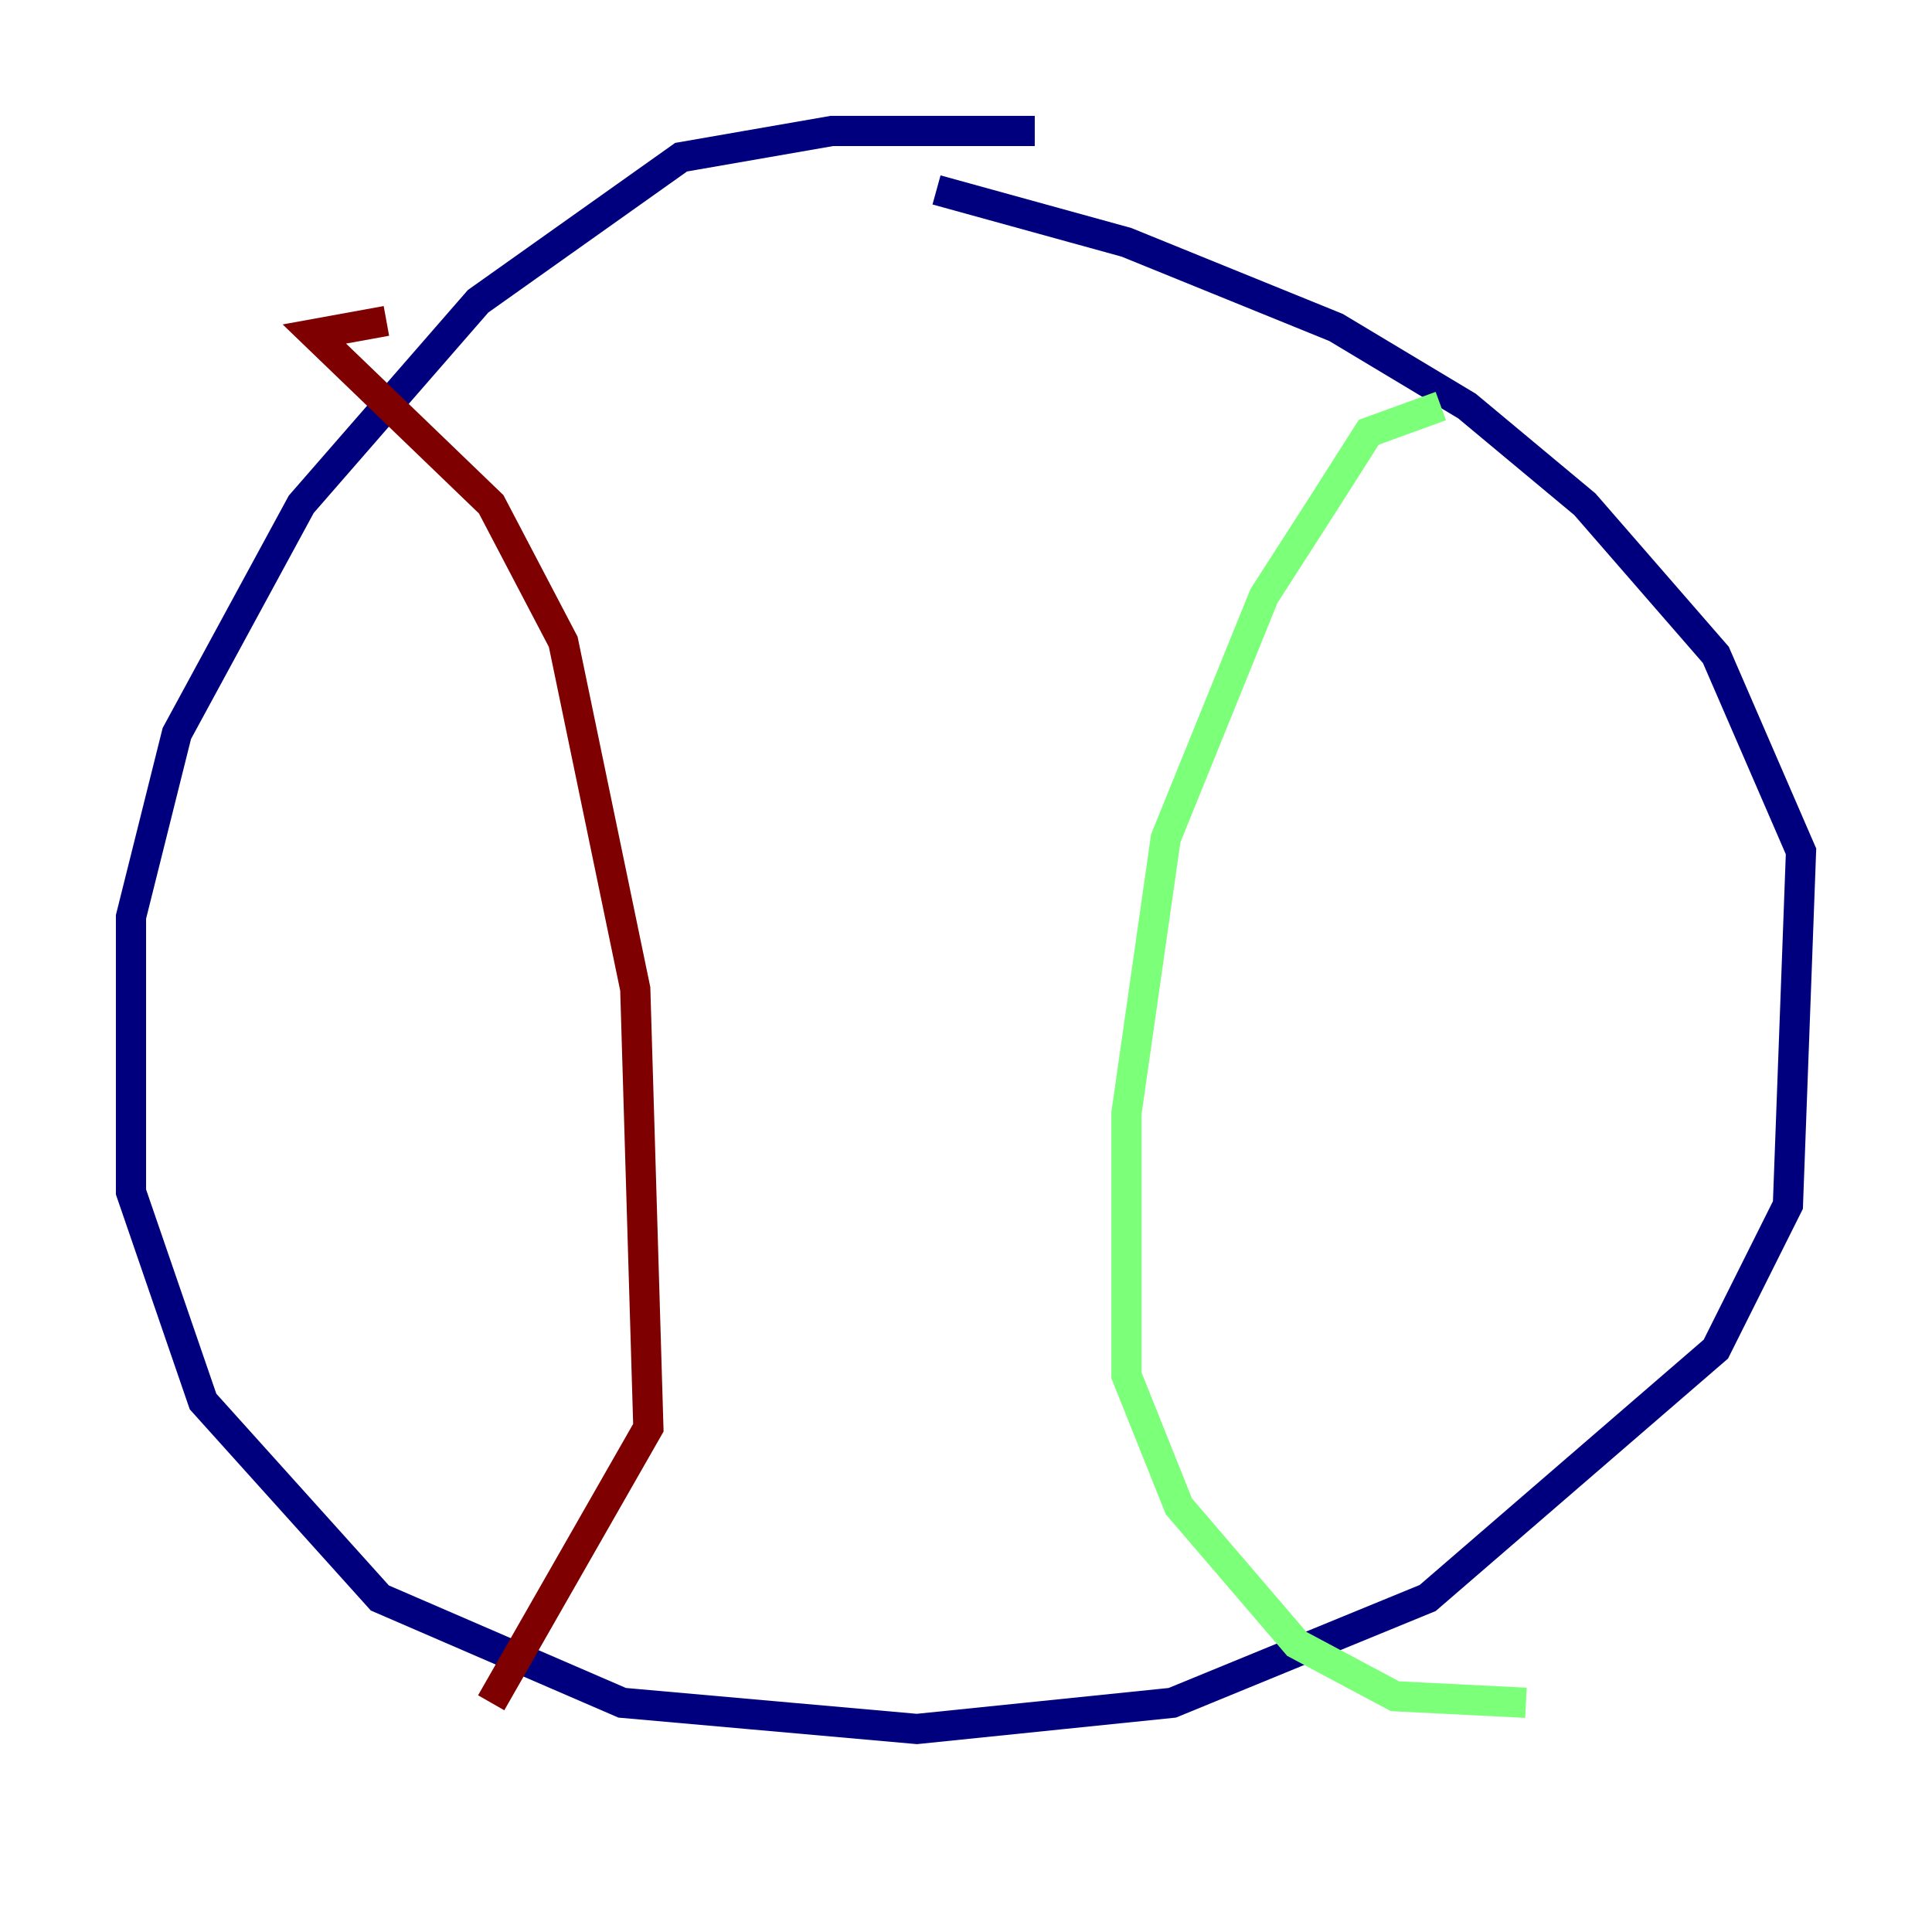 <?xml version="1.0" encoding="utf-8" ?>
<svg baseProfile="tiny" height="128" version="1.2" viewBox="0,0,128,128" width="128" xmlns="http://www.w3.org/2000/svg" xmlns:ev="http://www.w3.org/2001/xml-events" xmlns:xlink="http://www.w3.org/1999/xlink"><defs /><polyline fill="none" points="68.556,8.678 55.105,8.678 45.125,10.414 31.675,19.959 19.959,33.41 11.715,48.597 8.678,60.746 8.678,78.969 13.451,92.854 25.166,105.871 41.22,112.814 60.746,114.549 77.668,112.814 94.59,105.871 113.681,89.383 118.454,79.837 119.322,56.407 113.681,43.39 105.003,33.41 97.193,26.902 88.515,21.695 74.63,16.054 62.047,12.583" stroke="#00007f" stroke-width="2" /><polyline fill="none" points="95.458,26.902 90.685,28.637 87.647,33.41 83.742,39.485 77.234,55.539 74.63,73.763 74.63,91.119 78.102,99.797 85.912,108.909 92.42,112.38 101.098,112.814" stroke="#7cff79" stroke-width="2" /><polyline fill="none" points="25.6,21.261 20.827,22.129 32.542,33.41 37.315,42.522 42.088,65.519 42.956,94.59 32.542,112.814" stroke="#7f0000" stroke-width="2" /></svg>